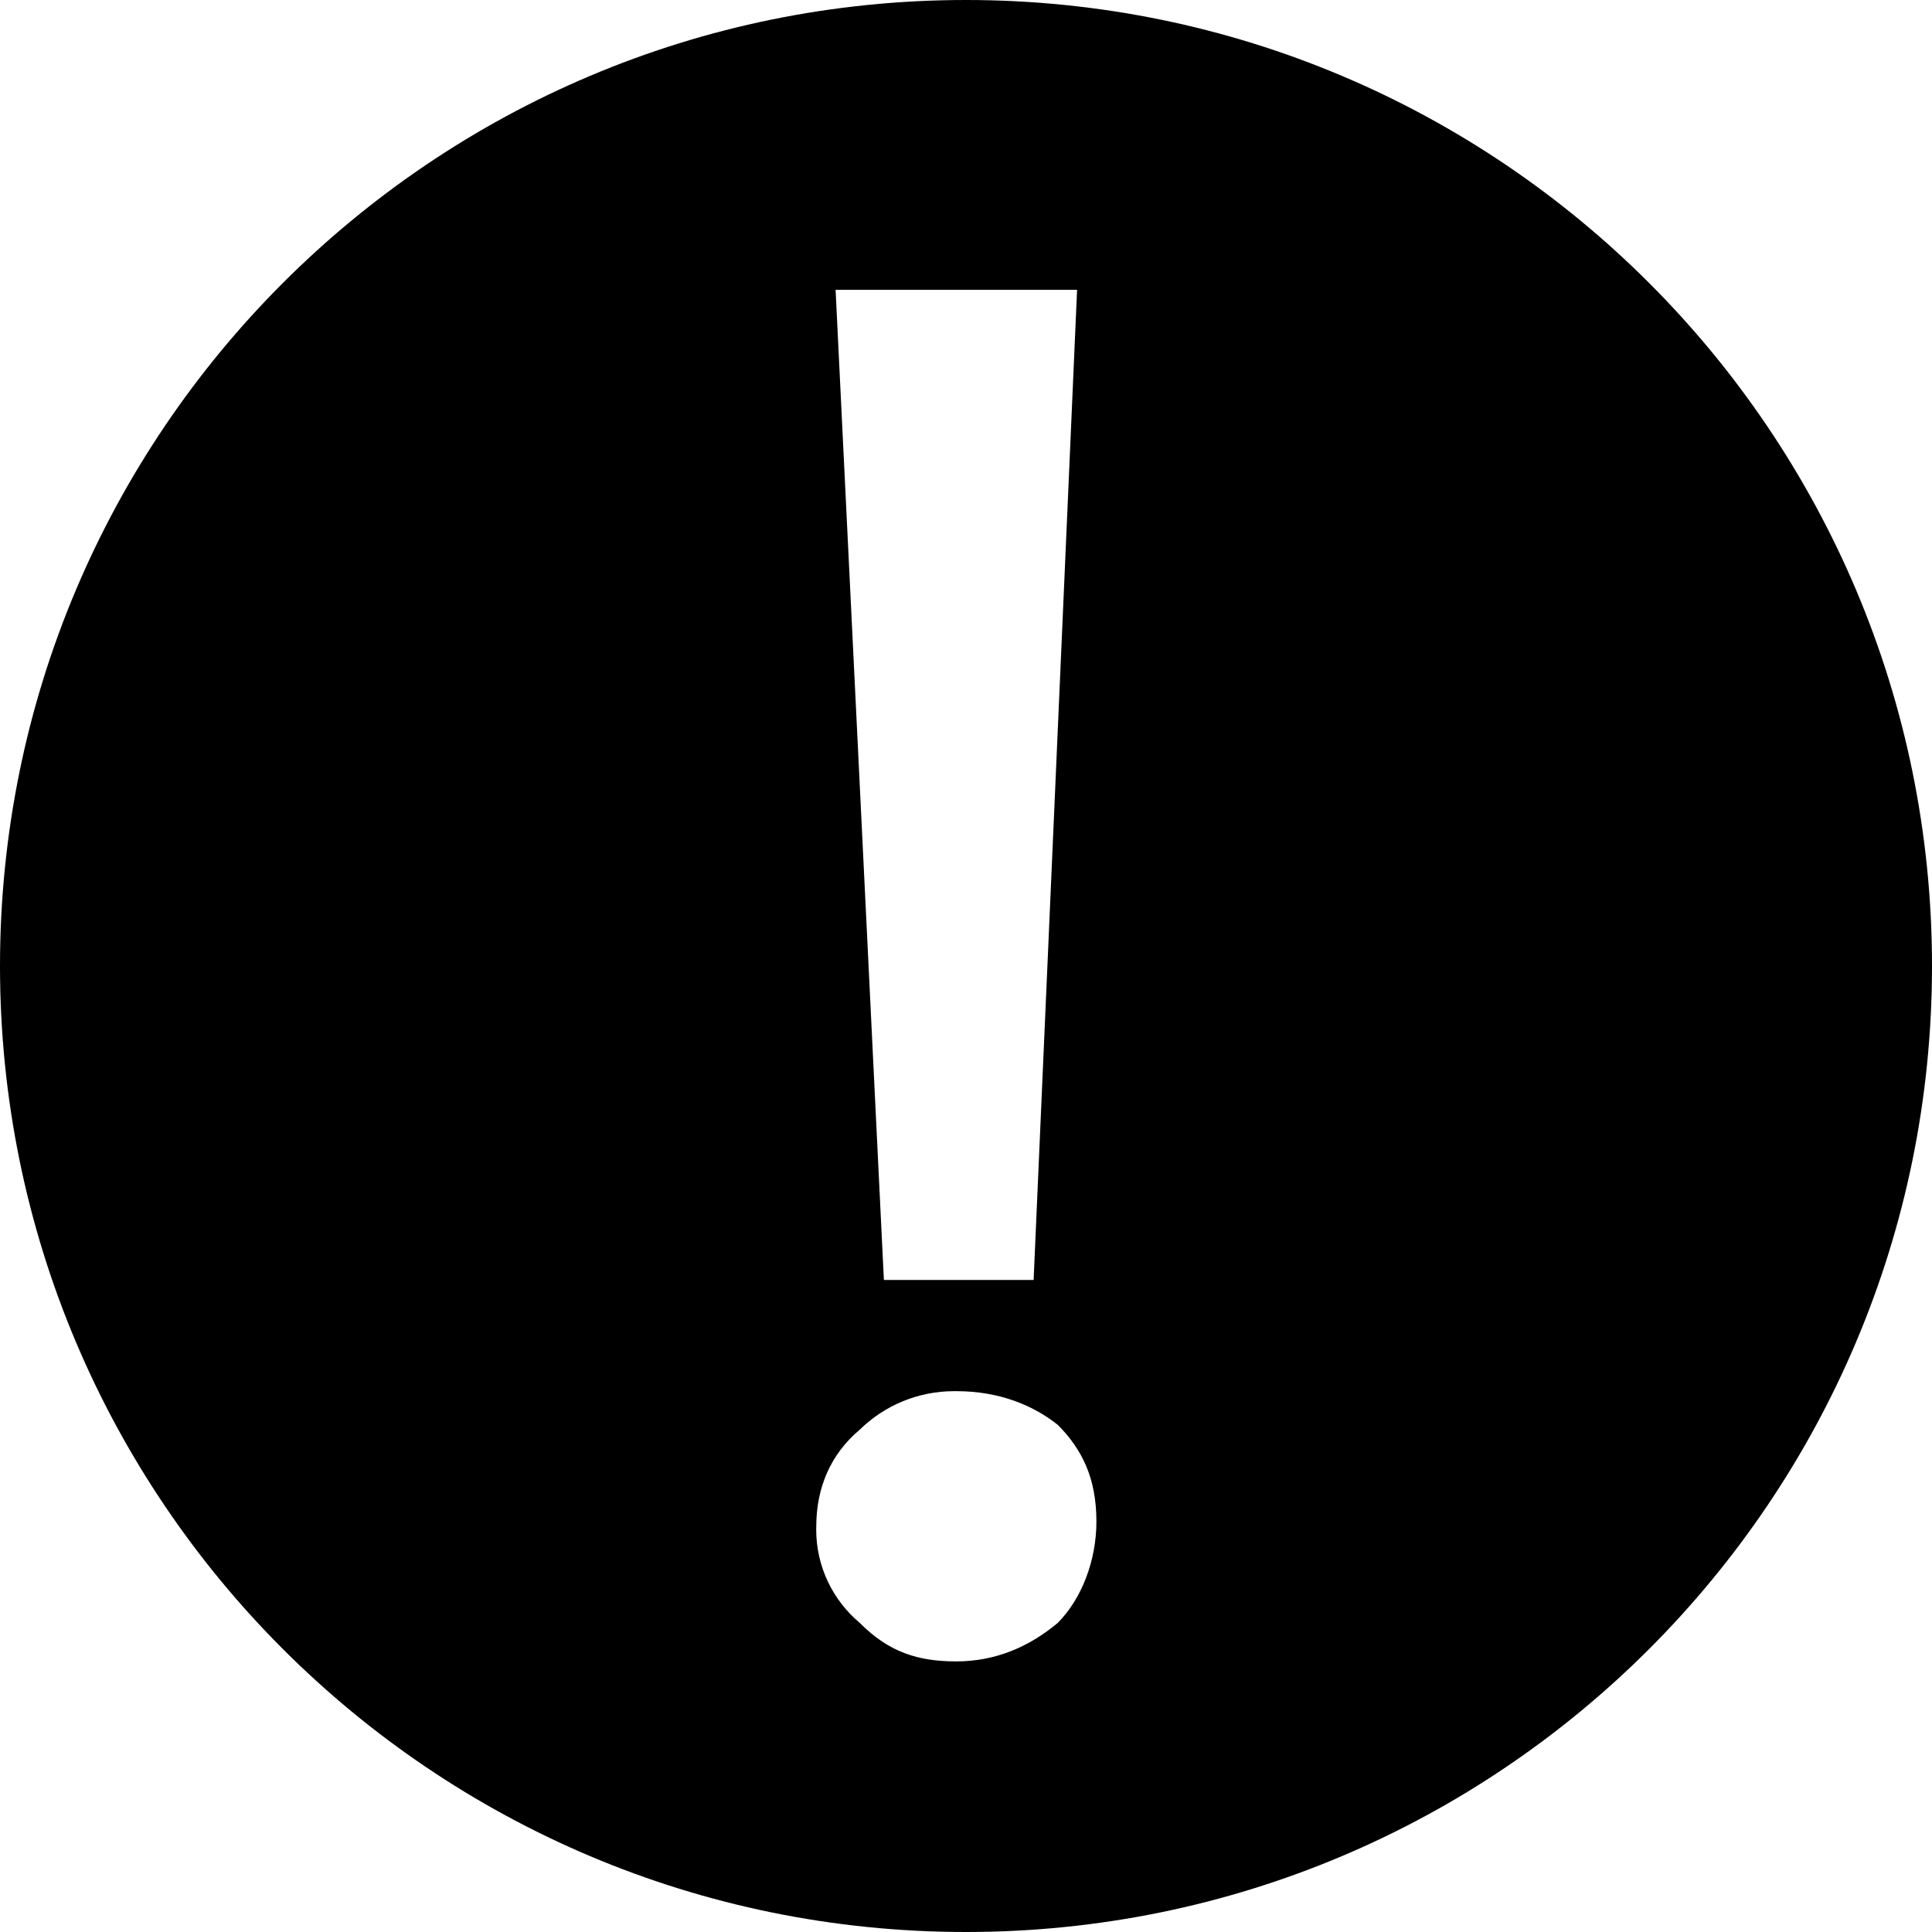 <!-- Generated by IcoMoon.io -->
<svg version="1.1" xmlns="http://www.w3.org/2000/svg" width="32" height="32" viewBox="0 0 32 32">
<title>warning1</title>
<path d="M16 0c-8.837 0-16 7.163-16 16s7.163 16 16 16v0c8.837 0 16-7.163 16-16s-7.163-16-16-16v0zM17.84 4.8l-0.72 16.4h-2.48l-0.8-16.4h4zM17.52 26.88c-0.48 0.402-1.040 0.638-1.68 0.638s-1.12-0.155-1.6-0.638c-0.442-0.372-0.721-0.926-0.721-1.545 0-0.019 0-0.037 0.001-0.056v0.003c0-0.642 0.24-1.2 0.72-1.602 0.403-0.395 0.956-0.638 1.566-0.638 0.012 0 0.024 0 0.036 0h-0.002c0.72 0 1.28 0.24 1.68 0.558 0.4 0.402 0.64 0.88 0.64 1.602 0 0.638-0.24 1.275-0.64 1.678z"></path>
</svg>
